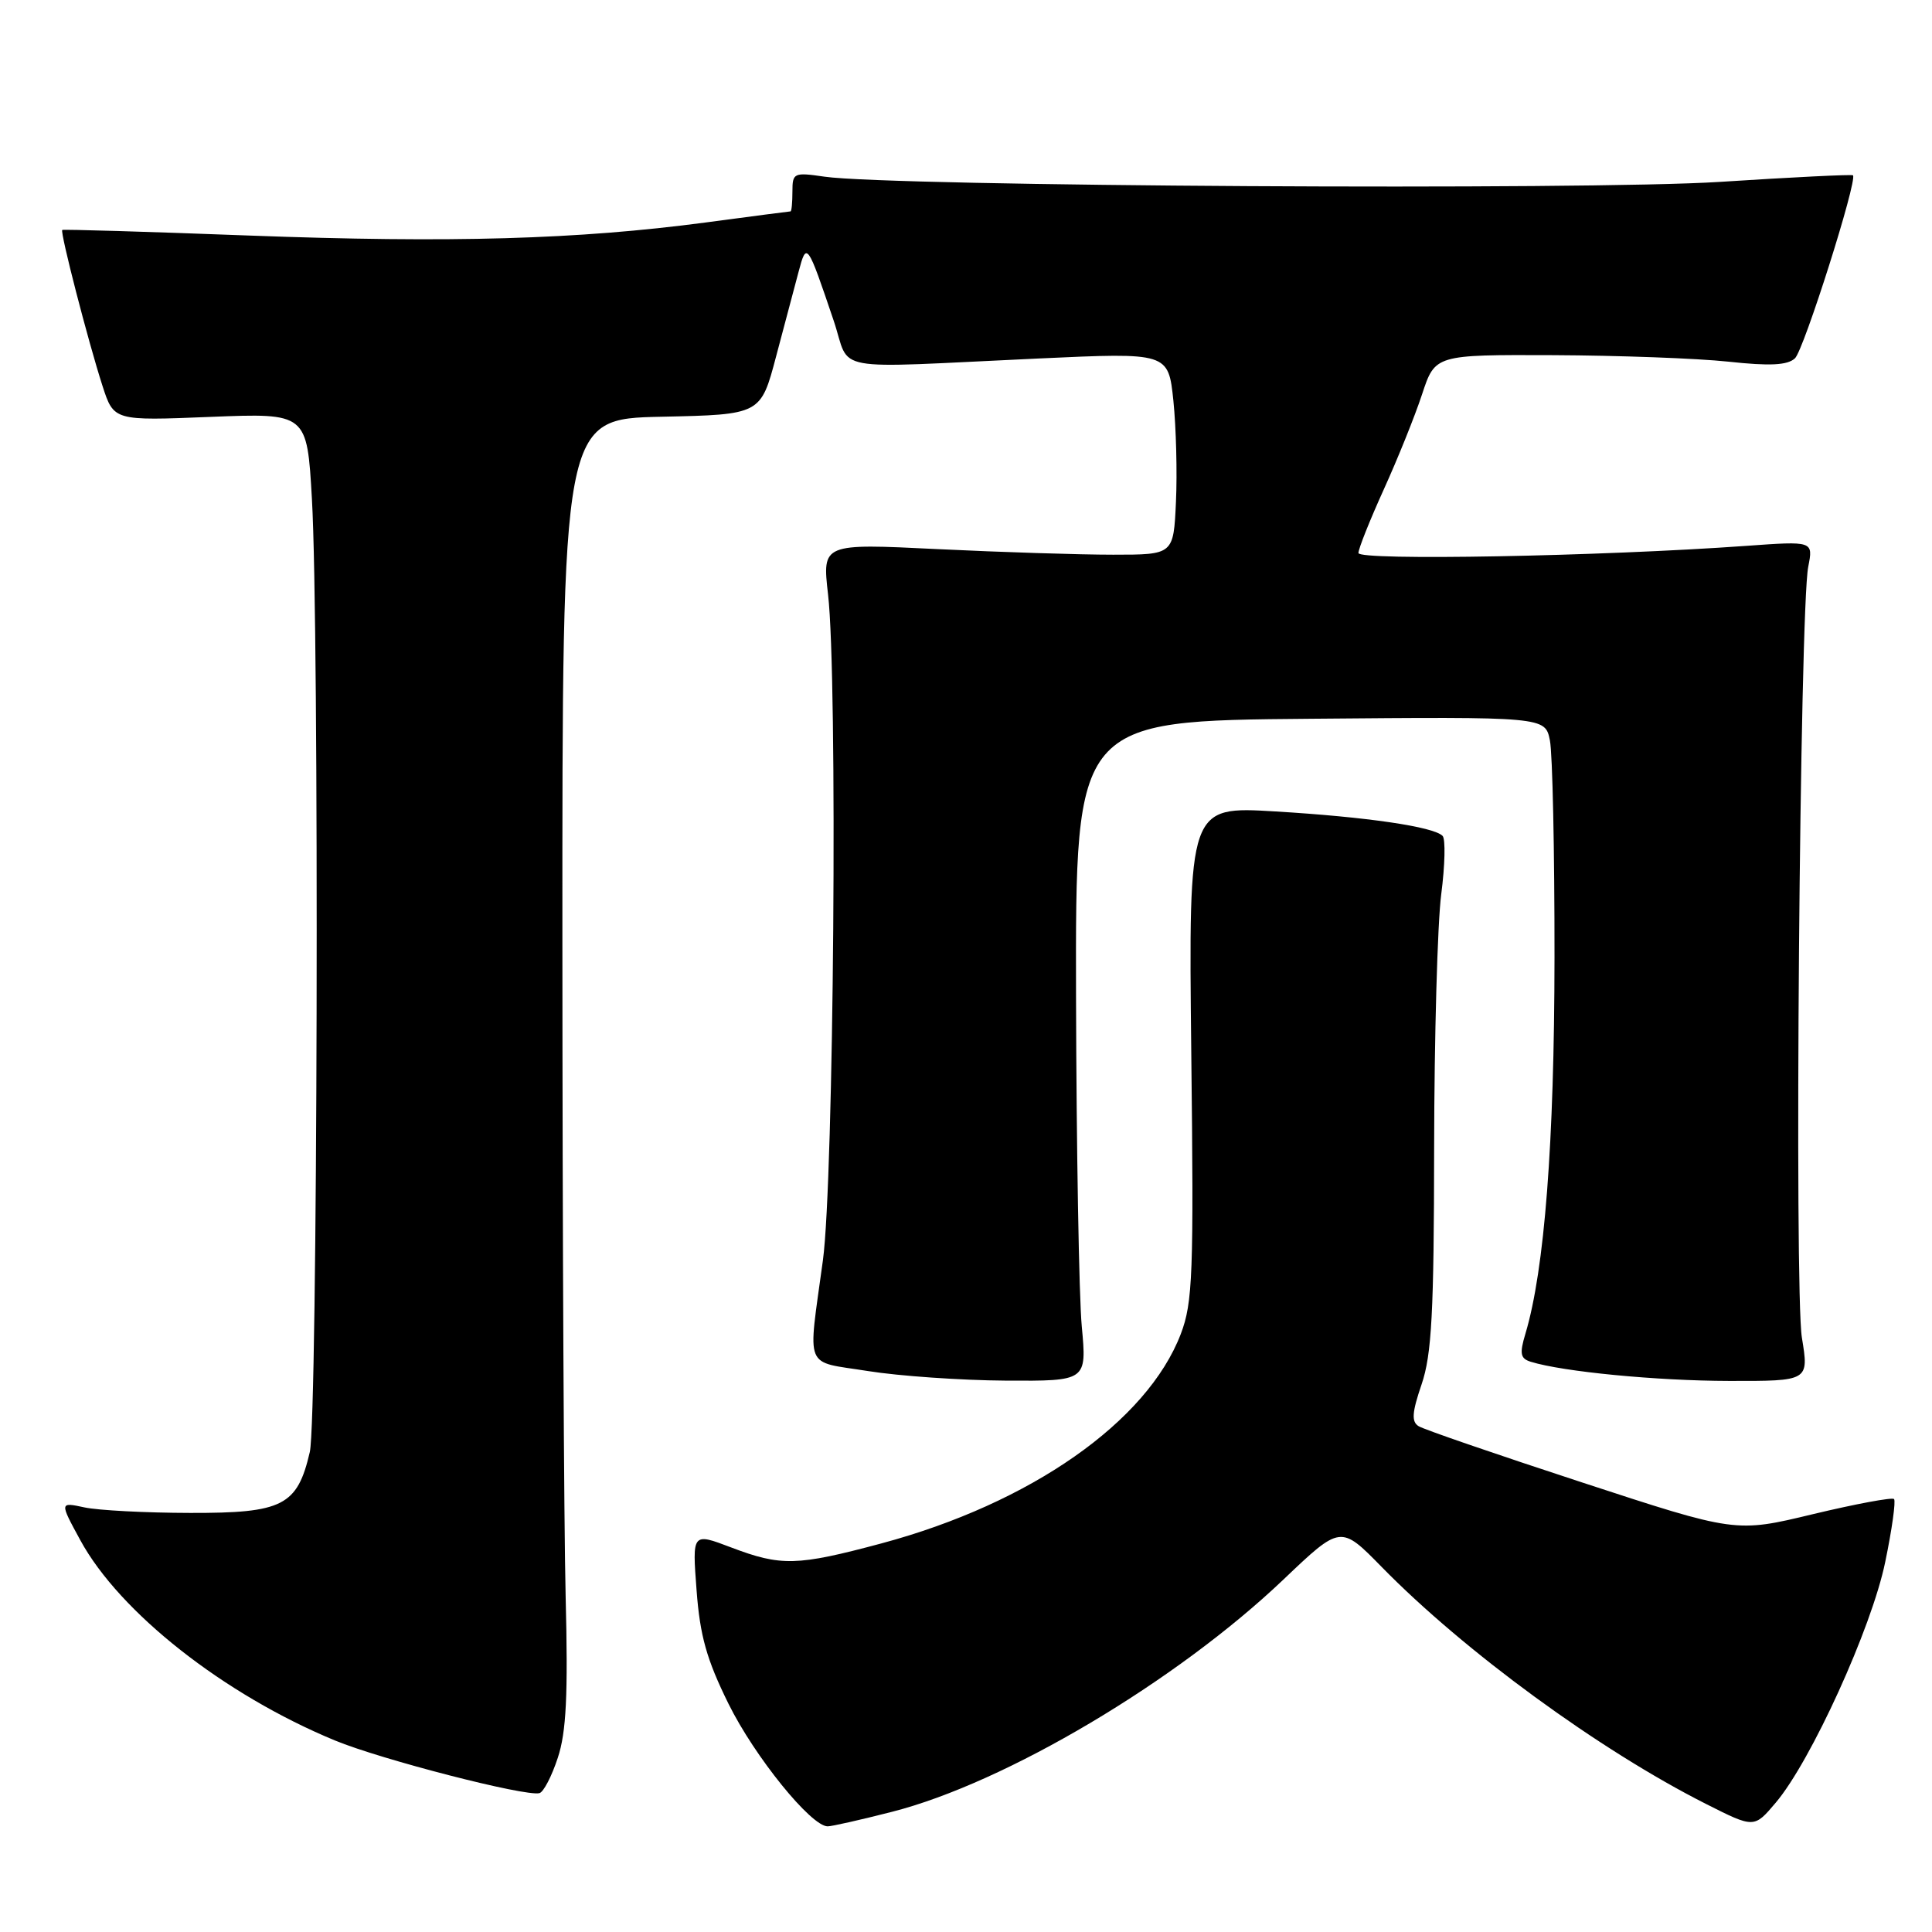 <?xml version="1.0" encoding="UTF-8" standalone="no"?>
<!DOCTYPE svg PUBLIC "-//W3C//DTD SVG 1.1//EN" "http://www.w3.org/Graphics/SVG/1.1/DTD/svg11.dtd" >
<svg xmlns="http://www.w3.org/2000/svg" xmlns:xlink="http://www.w3.org/1999/xlink" version="1.1" viewBox="0 0 256 256">
 <g >
 <path fill="currentColor"
d=" M 118.21 240.07 C 133.25 236.23 155.89 222.79 170.07 209.29 C 177.64 202.08 177.64 202.08 183.07 207.62 C 194.06 218.84 211.93 231.90 226.07 239.04 C 232.43 242.25 232.43 242.25 235.29 238.87 C 239.95 233.38 248.01 215.69 249.80 206.98 C 250.70 202.65 251.22 198.89 250.97 198.63 C 250.71 198.38 245.88 199.28 240.24 200.63 C 229.99 203.10 229.99 203.10 209.60 196.42 C 198.39 192.75 188.66 189.41 187.98 188.98 C 187.01 188.39 187.09 187.17 188.37 183.43 C 189.71 179.49 190.01 173.96 190.03 152.07 C 190.05 137.46 190.47 122.35 190.97 118.50 C 191.47 114.65 191.55 111.17 191.15 110.76 C 189.94 109.54 181.13 108.25 168.99 107.52 C 157.49 106.83 157.49 106.83 157.85 139.48 C 158.19 168.84 158.05 172.59 156.46 176.76 C 152.01 188.39 136.54 199.21 116.79 204.51 C 105.58 207.51 103.51 207.56 96.87 205.04 C 91.72 203.08 91.72 203.08 92.30 210.72 C 92.75 216.76 93.64 219.91 96.53 225.76 C 99.99 232.76 107.47 242.00 109.67 242.00 C 110.22 242.00 114.07 241.13 118.21 240.07 Z  M 73.91 232.92 C 75.04 229.51 75.28 224.61 74.95 211.50 C 74.72 202.15 74.53 163.23 74.52 125.00 C 74.50 55.50 74.50 55.50 87.65 55.22 C 100.80 54.94 100.80 54.94 102.84 47.22 C 103.97 42.97 105.31 37.92 105.82 36.00 C 106.88 32.00 106.96 32.11 110.47 42.50 C 112.82 49.46 109.31 48.81 137.65 47.50 C 154.81 46.71 154.81 46.71 155.48 53.10 C 155.84 56.62 156.00 62.65 155.82 66.50 C 155.50 73.50 155.50 73.50 147.50 73.50 C 143.10 73.50 132.63 73.17 124.22 72.76 C 108.95 72.01 108.95 72.01 109.72 78.76 C 111.01 89.89 110.49 156.28 109.04 167.00 C 107.03 181.79 106.43 180.30 115.00 181.67 C 119.12 182.33 127.34 182.90 133.26 182.94 C 144.01 183.00 144.01 183.00 143.34 175.75 C 142.97 171.76 142.63 152.07 142.58 132.00 C 142.50 95.50 142.50 95.50 173.62 95.24 C 204.74 94.97 204.74 94.97 205.37 98.11 C 205.72 99.84 205.99 112.78 205.98 126.88 C 205.96 151.38 204.66 168.27 202.13 176.71 C 201.33 179.37 201.45 180.01 202.83 180.44 C 207.09 181.76 219.47 182.96 229.10 182.98 C 239.70 183.00 239.70 183.00 238.76 177.25 C 237.74 170.98 238.48 80.79 239.60 75.10 C 240.27 71.69 240.27 71.69 231.39 72.33 C 212.06 73.72 180.00 74.31 180.00 73.28 C 180.00 72.71 181.51 68.93 183.35 64.87 C 185.19 60.82 187.48 55.14 188.43 52.25 C 190.16 47.00 190.16 47.00 205.83 47.06 C 214.45 47.10 224.88 47.48 229.00 47.92 C 234.53 48.52 236.85 48.40 237.84 47.48 C 239.01 46.40 246.13 23.94 245.53 23.23 C 245.40 23.09 237.47 23.48 227.90 24.10 C 210.36 25.23 118.10 24.70 109.25 23.41 C 105.18 22.82 105.00 22.90 105.00 25.39 C 105.00 26.83 104.89 28.00 104.75 28.01 C 104.61 28.01 99.55 28.67 93.50 29.48 C 76.52 31.73 59.73 32.21 33.00 31.21 C 19.52 30.70 8.39 30.37 8.25 30.47 C 7.93 30.72 11.68 45.24 13.58 51.13 C 15.08 55.76 15.08 55.76 27.88 55.24 C 40.68 54.73 40.68 54.73 41.33 66.11 C 42.32 83.27 42.09 187.93 41.05 192.40 C 39.40 199.52 37.47 200.50 25.22 200.47 C 19.32 200.46 13.01 200.13 11.20 199.74 C 7.89 199.03 7.89 199.03 10.64 204.08 C 15.86 213.67 29.68 224.54 44.38 230.62 C 50.50 233.15 69.63 238.08 71.48 237.60 C 72.02 237.46 73.11 235.36 73.91 232.92 Z "/>
</g>
</svg>